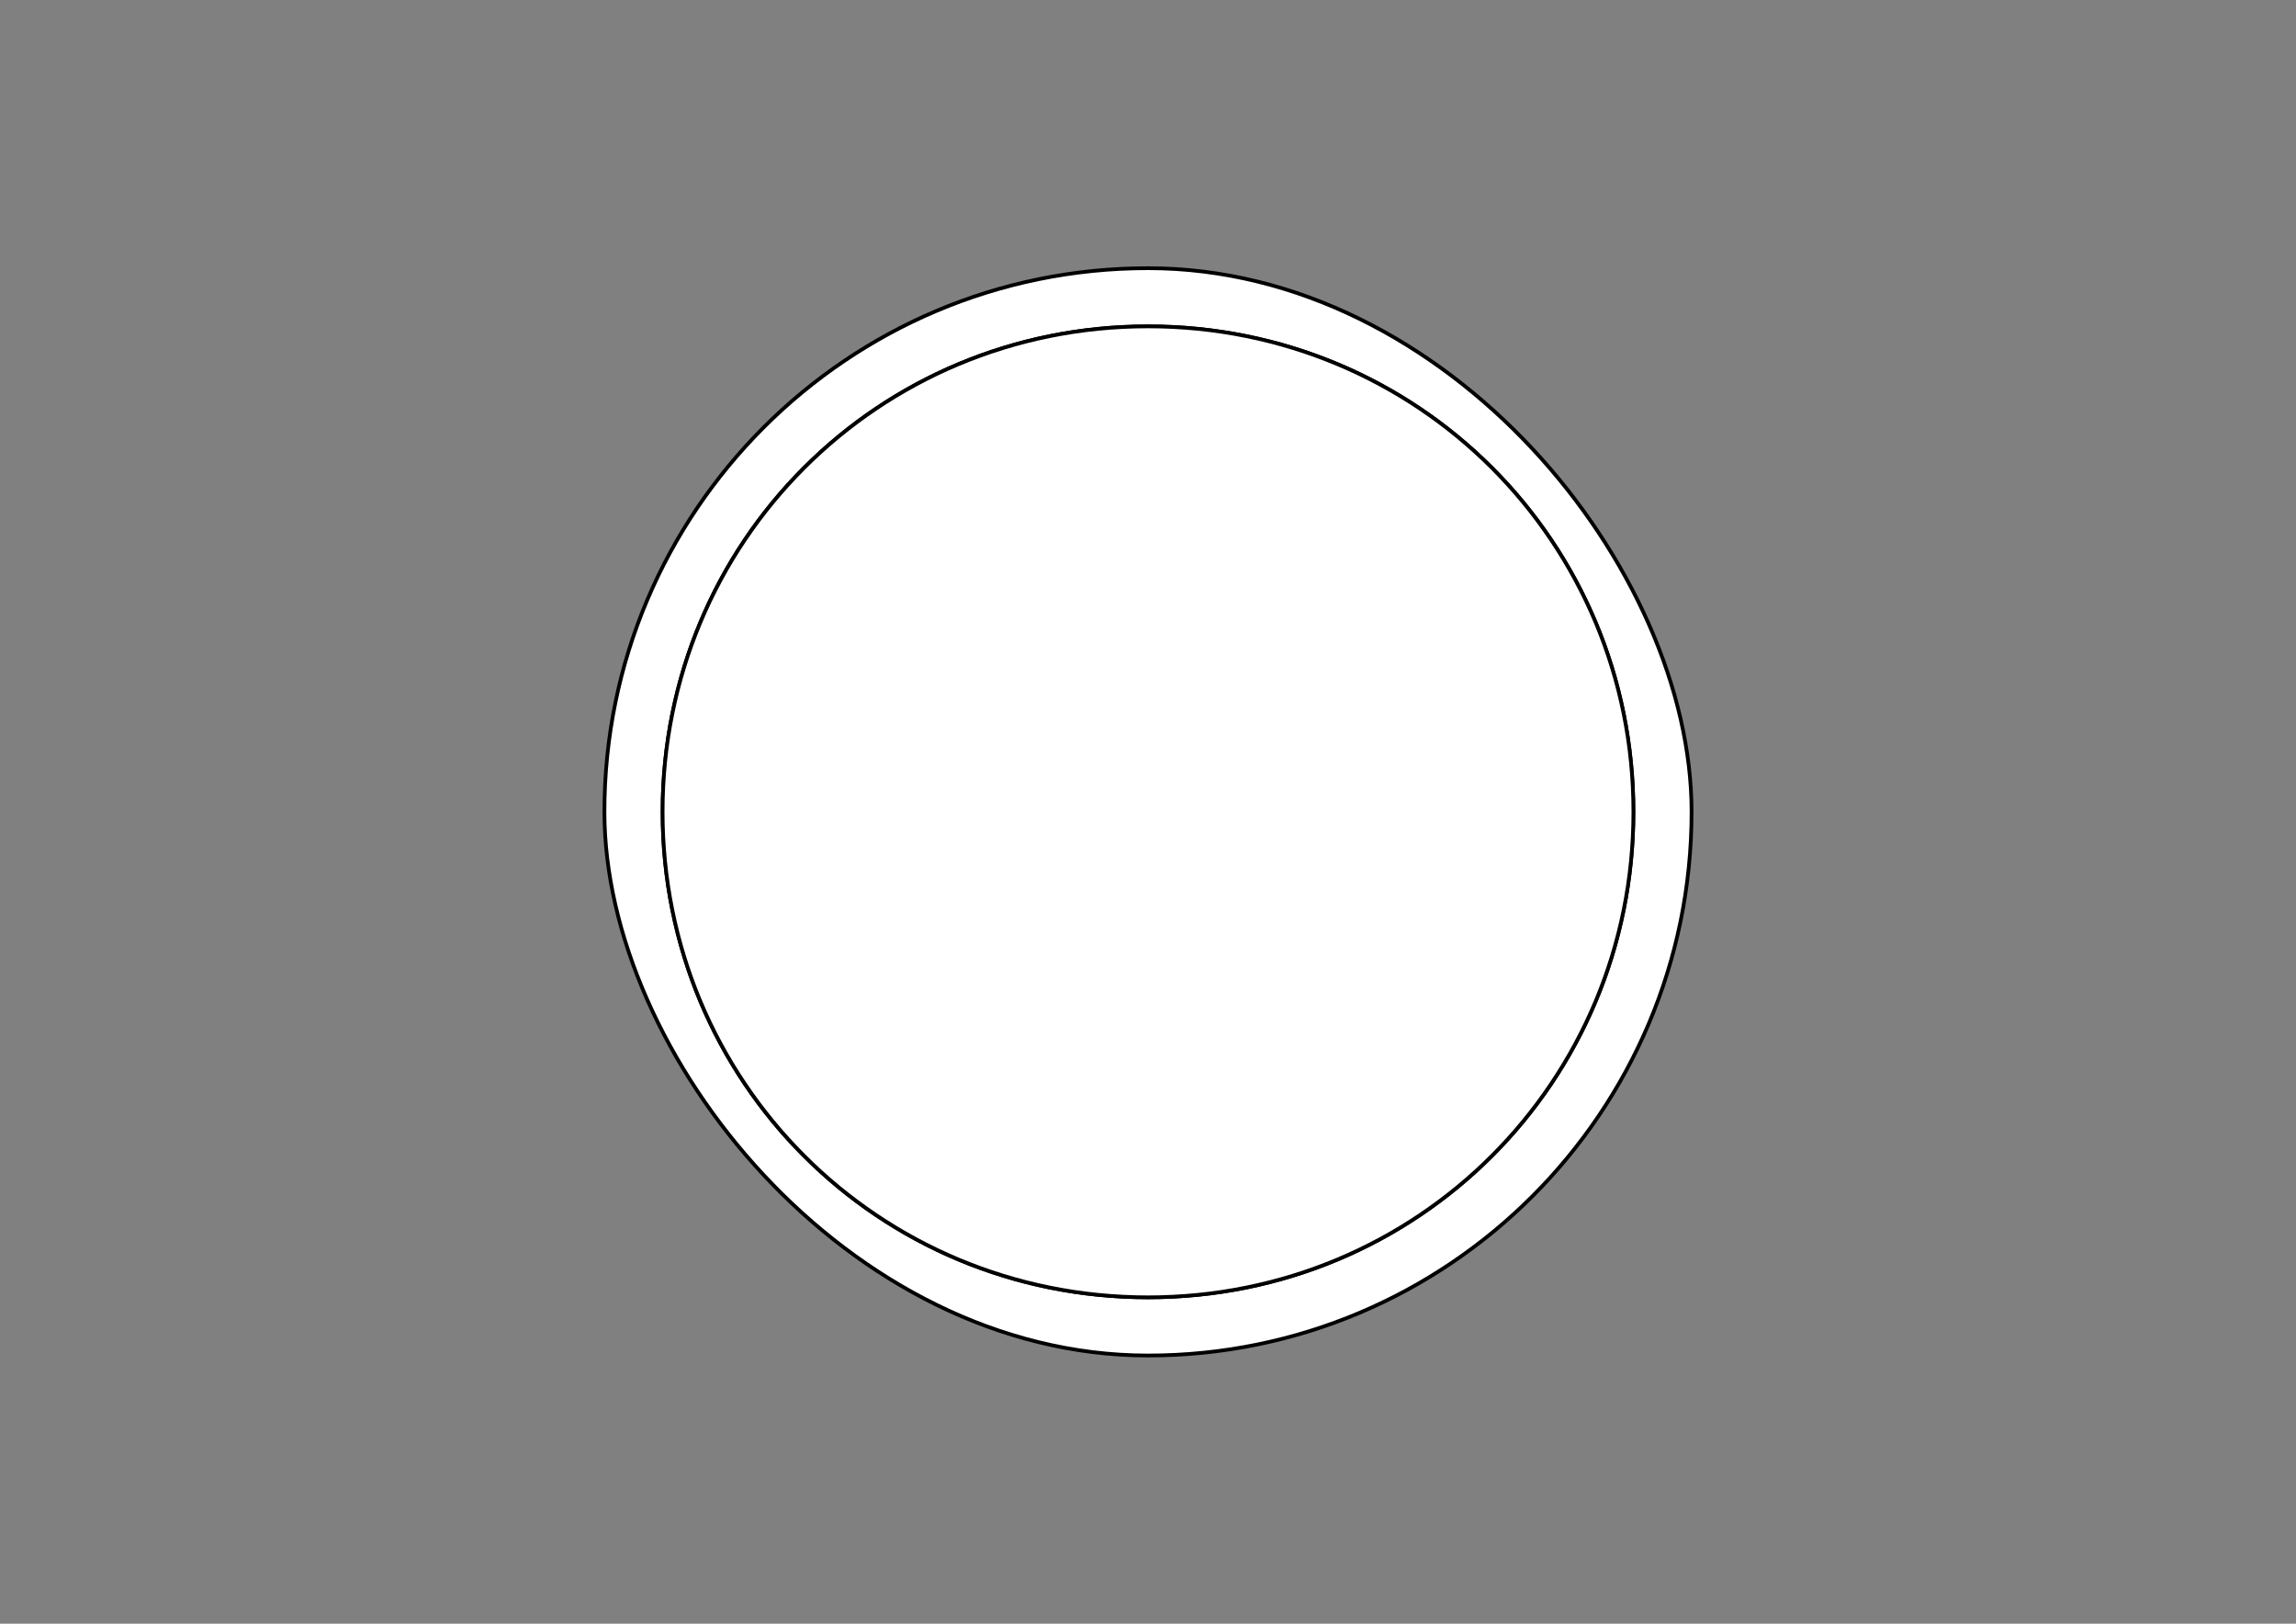 <?xml version="1.0" encoding="UTF-8" standalone="no"?>
<!-- Created with Inkscape (http://www.inkscape.org/) -->

<!-- 
Artwork by John Samuel. 
This work is licensed under a Creative Commons Attribution-ShareAlike 4.0 International License. 
-->

<svg
   xmlns:osb="http://www.openswatchbook.org/uri/2009/osb"
   xmlns:dc="http://purl.org/dc/elements/1.1/"
   xmlns:cc="http://creativecommons.org/ns#"
   xmlns:rdf="http://www.w3.org/1999/02/22-rdf-syntax-ns#"
   xmlns:svg="http://www.w3.org/2000/svg"
   xmlns="http://www.w3.org/2000/svg"
   xmlns:sodipodi="http://sodipodi.sourceforge.net/DTD/sodipodi-0.dtd"
   xmlns:inkscape="http://www.inkscape.org/namespaces/inkscape"
   width="297mm"
   height="210mm"
   viewBox="0 0 1052.362 744.094"
   id="svg2"
   version="1.1"
   inkscape:version="0.91 r13725"
   sodipodi:docname="pipe-frontview.svg">
  <rect x="0" y="0" width="1052.362" height="744.094" fill="#808080" stroke="none"/>
  <defs
     id="defs4">
    <linearGradient
       id="linearGradient4824"
       osb:paint="solid">
      <stop
         style="stop-color:#000000;stop-opacity:1;"
         offset="0"
         id="stop4826" />
    </linearGradient>
  </defs>
  <sodipodi:namedview
     id="base"
     pagecolor="#ffffff"
     bordercolor="#666666"
     borderopacity="1.0"
     inkscape:pageopacity="0.0"
     inkscape:pageshadow="2"
     inkscape:zoom="0.89702955"
     inkscape:cx="526.1811"
     inkscape:cy="372.04724"
     inkscape:document-units="px"
     inkscape:current-layer="layer1"
     showgrid="false"
     inkscape:window-width="1600"
     inkscape:window-height="847"
     inkscape:window-x="0"
     inkscape:window-y="0"
     inkscape:window-maximized="1"
     showguides="false">
    <sodipodi:guide
       position="0,0"
       orientation="0,1052.362"
       id="guide4163" />
    <sodipodi:guide
       position="1052.362,0"
       orientation="-744.094,0"
       id="guide4165" />
    <sodipodi:guide
       position="1052.362,744.094"
       orientation="0,-1052.362"
       id="guide4167" />
    <sodipodi:guide
       position="0,744.094"
       orientation="744.094,0"
       id="guide4169" />
    <sodipodi:guide
       position="-0.834,744.292"
       orientation="372.047,0"
       id="guide4173" />
    <sodipodi:guide
       position="-0.834,372.244"
       orientation="0,526.181"
       id="guide4175" />
    <sodipodi:guide
       position="525.347,372.244"
       orientation="-372.047,0"
       id="guide4177" />
    <sodipodi:guide
       position="525.347,744.292"
       orientation="0,-526.181"
       id="guide4179" />
  </sodipodi:namedview>
  <g
     inkscape:label="Layer 1"
     inkscape:groupmode="layer"
     id="layer1"
     transform="translate(0,-308.268)">
    <rect
       style="opacity:1;fill:#ffffff;fill-opacity:1;stroke:#000000;stroke-width:1.711;stroke-linecap:round;stroke-linejoin:round;stroke-miterlimit:4;stroke-dasharray:none;stroke-dashoffset:0;stroke-opacity:1"
       id="rect4176"
       width="498.289"
       height="498.289"
       x="277.036"
       y="431.17"
       ry="249.145" />
    <path
       sodipodi:type="inkscape:offset"
       inkscape:radius="-26.662786"
       inkscape:original="M 526.18164 431.16992 C 388.15545 431.16992 277.03711 542.28826 277.03711 680.31445 C 277.03711 818.34064 388.15545 929.45898 526.18164 929.45898 C 664.20783 929.45898 775.32617 818.34064 775.32617 680.31445 C 775.32617 542.28826 664.20783 431.16992 526.18164 431.16992 z "
       style="opacity:1;fill:#ffffff;fill-opacity:1;stroke:#000000;stroke-width:1.711;stroke-linecap:round;stroke-linejoin:round;stroke-miterlimit:4;stroke-dasharray:none;stroke-dashoffset:0;stroke-opacity:1"
       id="path4182"
       d="m 526.182,457.832 c -123.716,0 -222.482,98.766 -222.482,222.482 0,123.716 98.766,222.482 222.482,222.482 123.716,0 222.482,-98.766 222.482,-222.482 0,-123.716 -98.766,-222.482 -222.482,-222.482 z" />
    <path
       d="m 526.182,457.832 c -123.716,0 -222.482,98.766 -222.482,222.482 0,123.716 98.766,222.482 222.482,222.482 123.716,0 222.482,-98.766 222.482,-222.482 0,-123.716 -98.766,-222.482 -222.482,-222.482 z"
       id="path4184"
       style="opacity:1;fill:#ffffff;fill-opacity:1;stroke:#000000;stroke-width:1.711;stroke-linecap:round;stroke-linejoin:round;stroke-miterlimit:4;stroke-dasharray:none;stroke-dashoffset:0;stroke-opacity:1"
       inkscape:original="M 526.18164 431.16992 C 388.15545 431.16992 277.03711 542.28826 277.03711 680.31445 C 277.03711 818.34064 388.15545 929.45898 526.18164 929.45898 C 664.20783 929.45898 775.32617 818.34064 775.32617 680.31445 C 775.32617 542.28826 664.20783 431.16992 526.18164 431.16992 z "
       inkscape:radius="-26.662786"
       sodipodi:type="inkscape:offset" />
  </g>
</svg>
